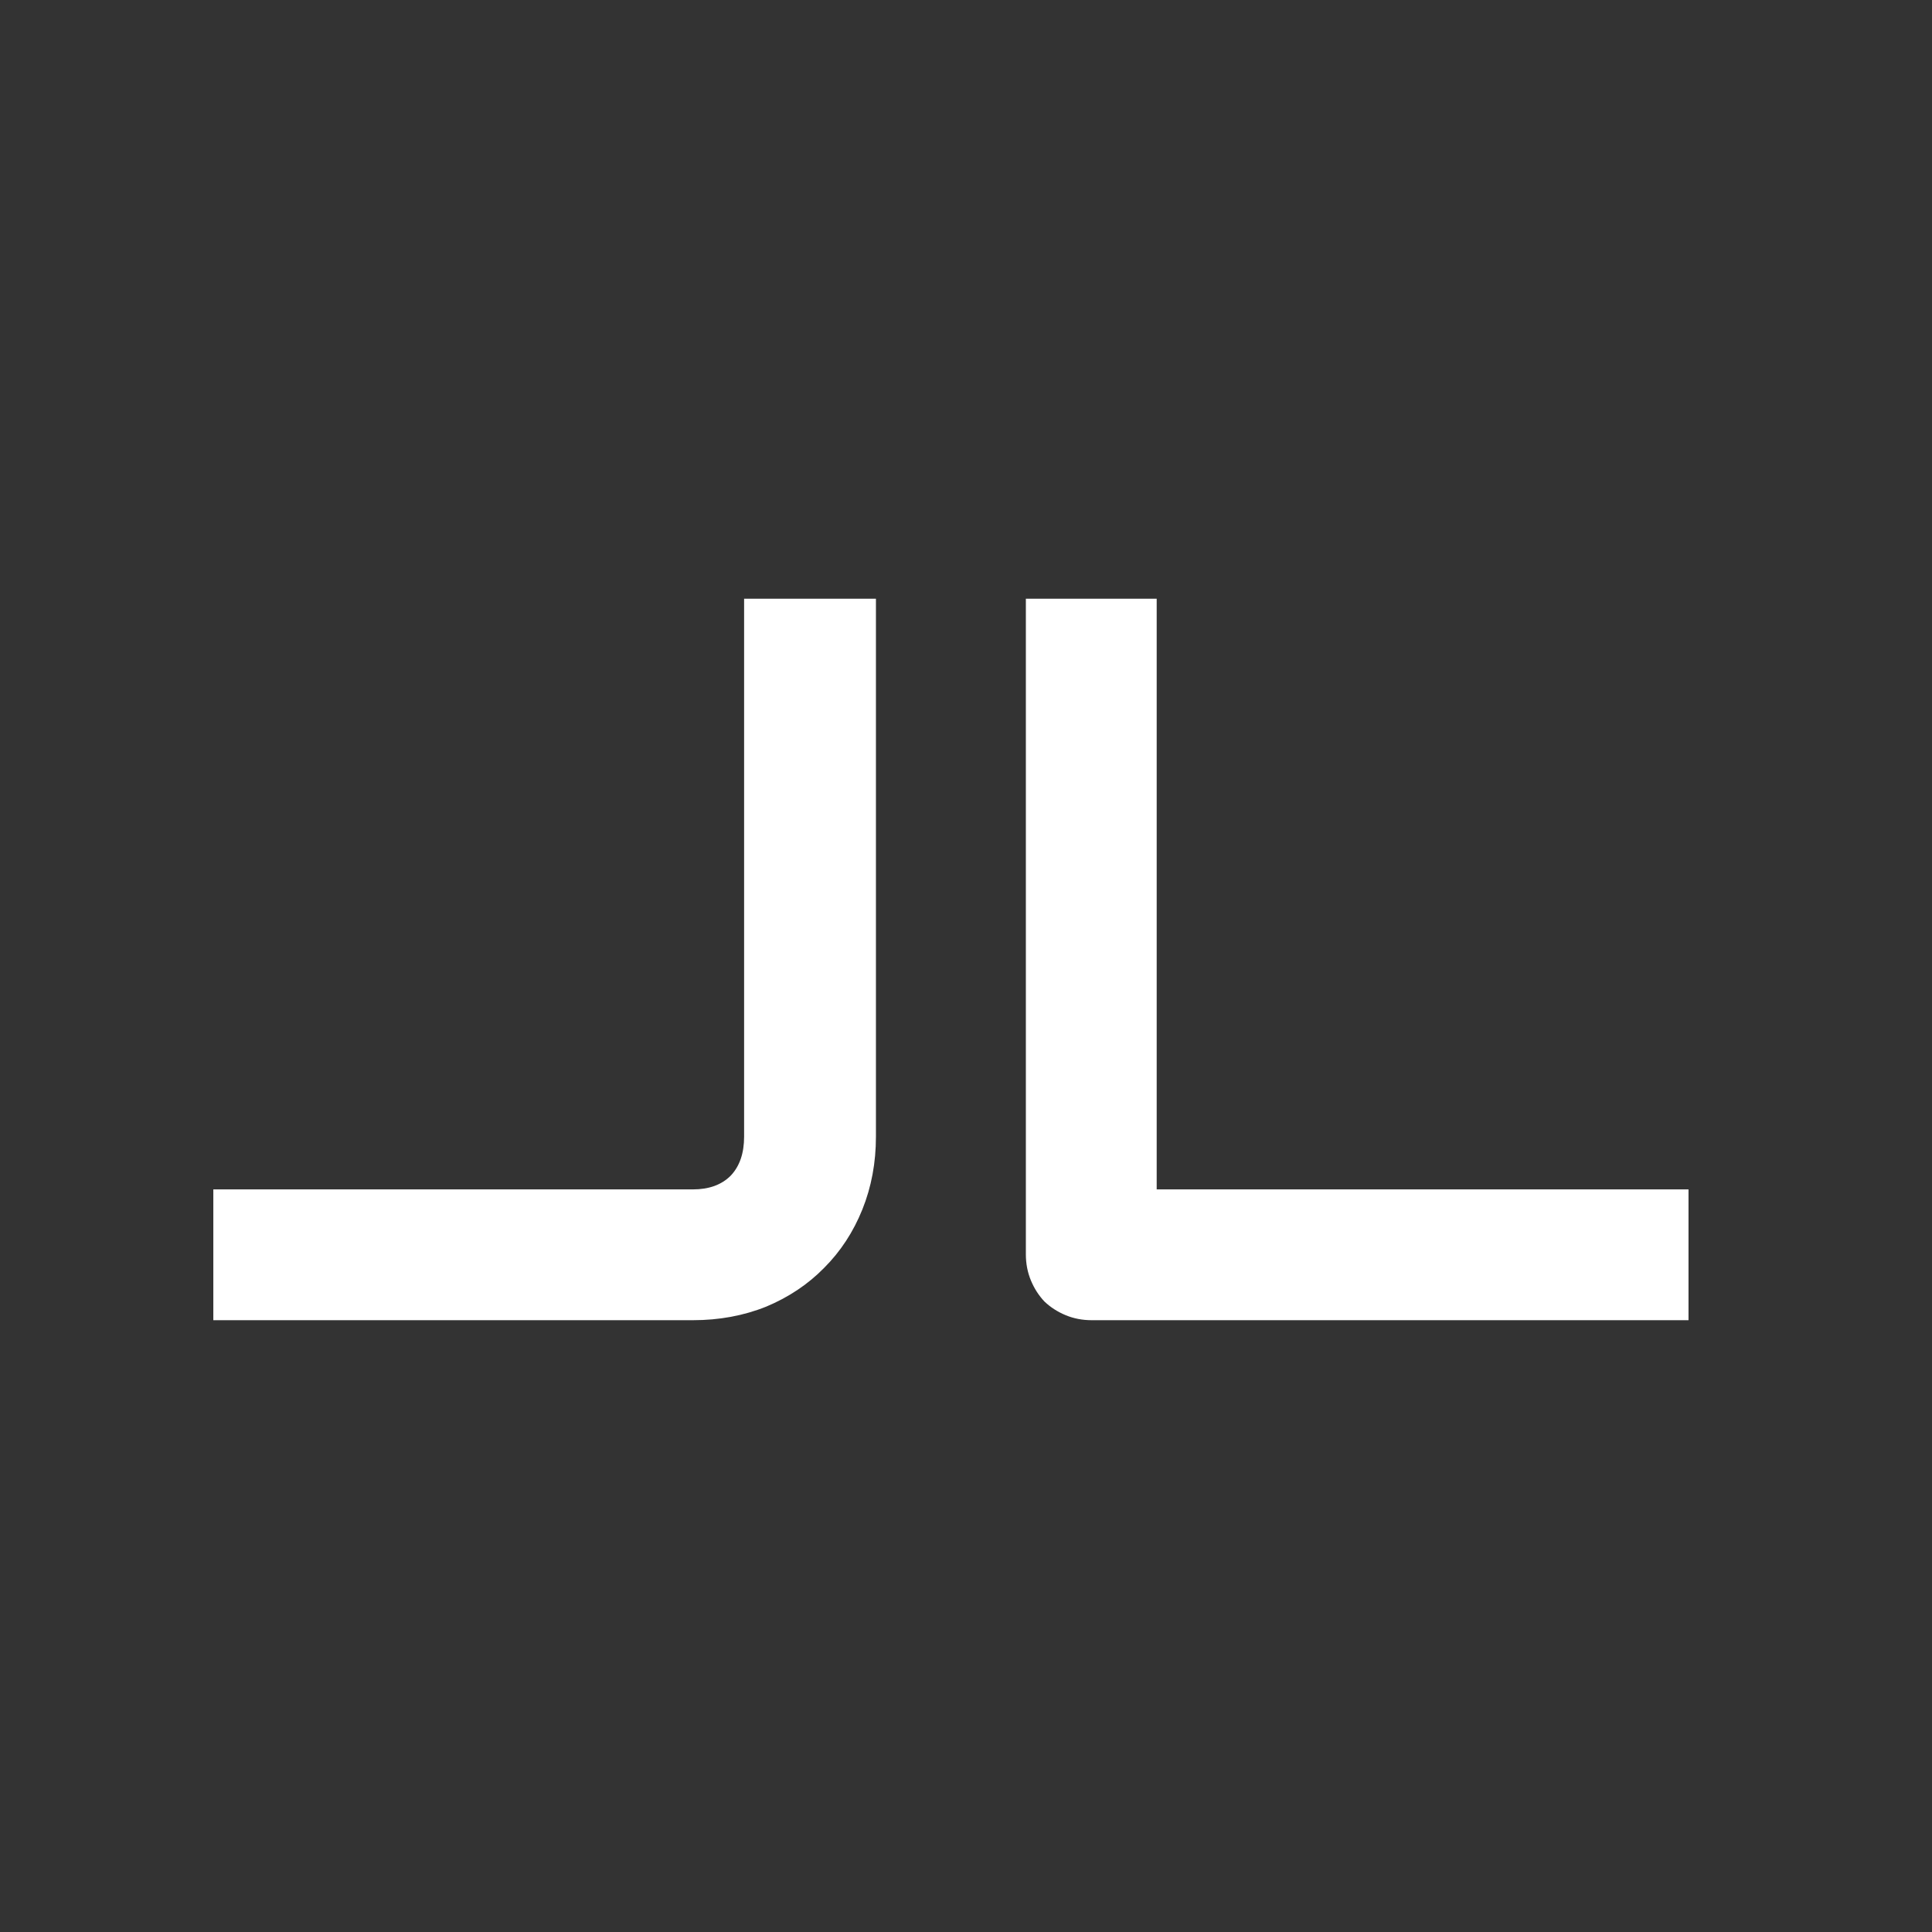 <svg width="60" height="60" viewBox="0 0 60 60" fill="none" xmlns="http://www.w3.org/2000/svg">
<rect x="0" y="0" width="60" height="60" fill="#333333" stroke="none"/>
<path d="M27.203 35.297C27.203 36.109 27.062 36.865 26.781 37.562C26.5 38.26 26.104 38.865 25.594 39.375C25.094 39.885 24.495 40.286 23.797 40.578C23.099 40.859 22.338 41 21.516 41H6.625V36.938H21.516C22.016 36.938 22.406 36.797 22.688 36.516C22.969 36.224 23.109 35.818 23.109 35.297V18.594H27.203V35.297ZM52.438 41H33.906C33.615 41 33.344 40.948 33.094 40.844C32.844 40.74 32.625 40.599 32.438 40.422C32.26 40.234 32.12 40.016 32.016 39.766C31.912 39.516 31.859 39.245 31.859 38.953V18.594H35.922V36.938H52.438V41Z" fill="white"/>
</svg>
